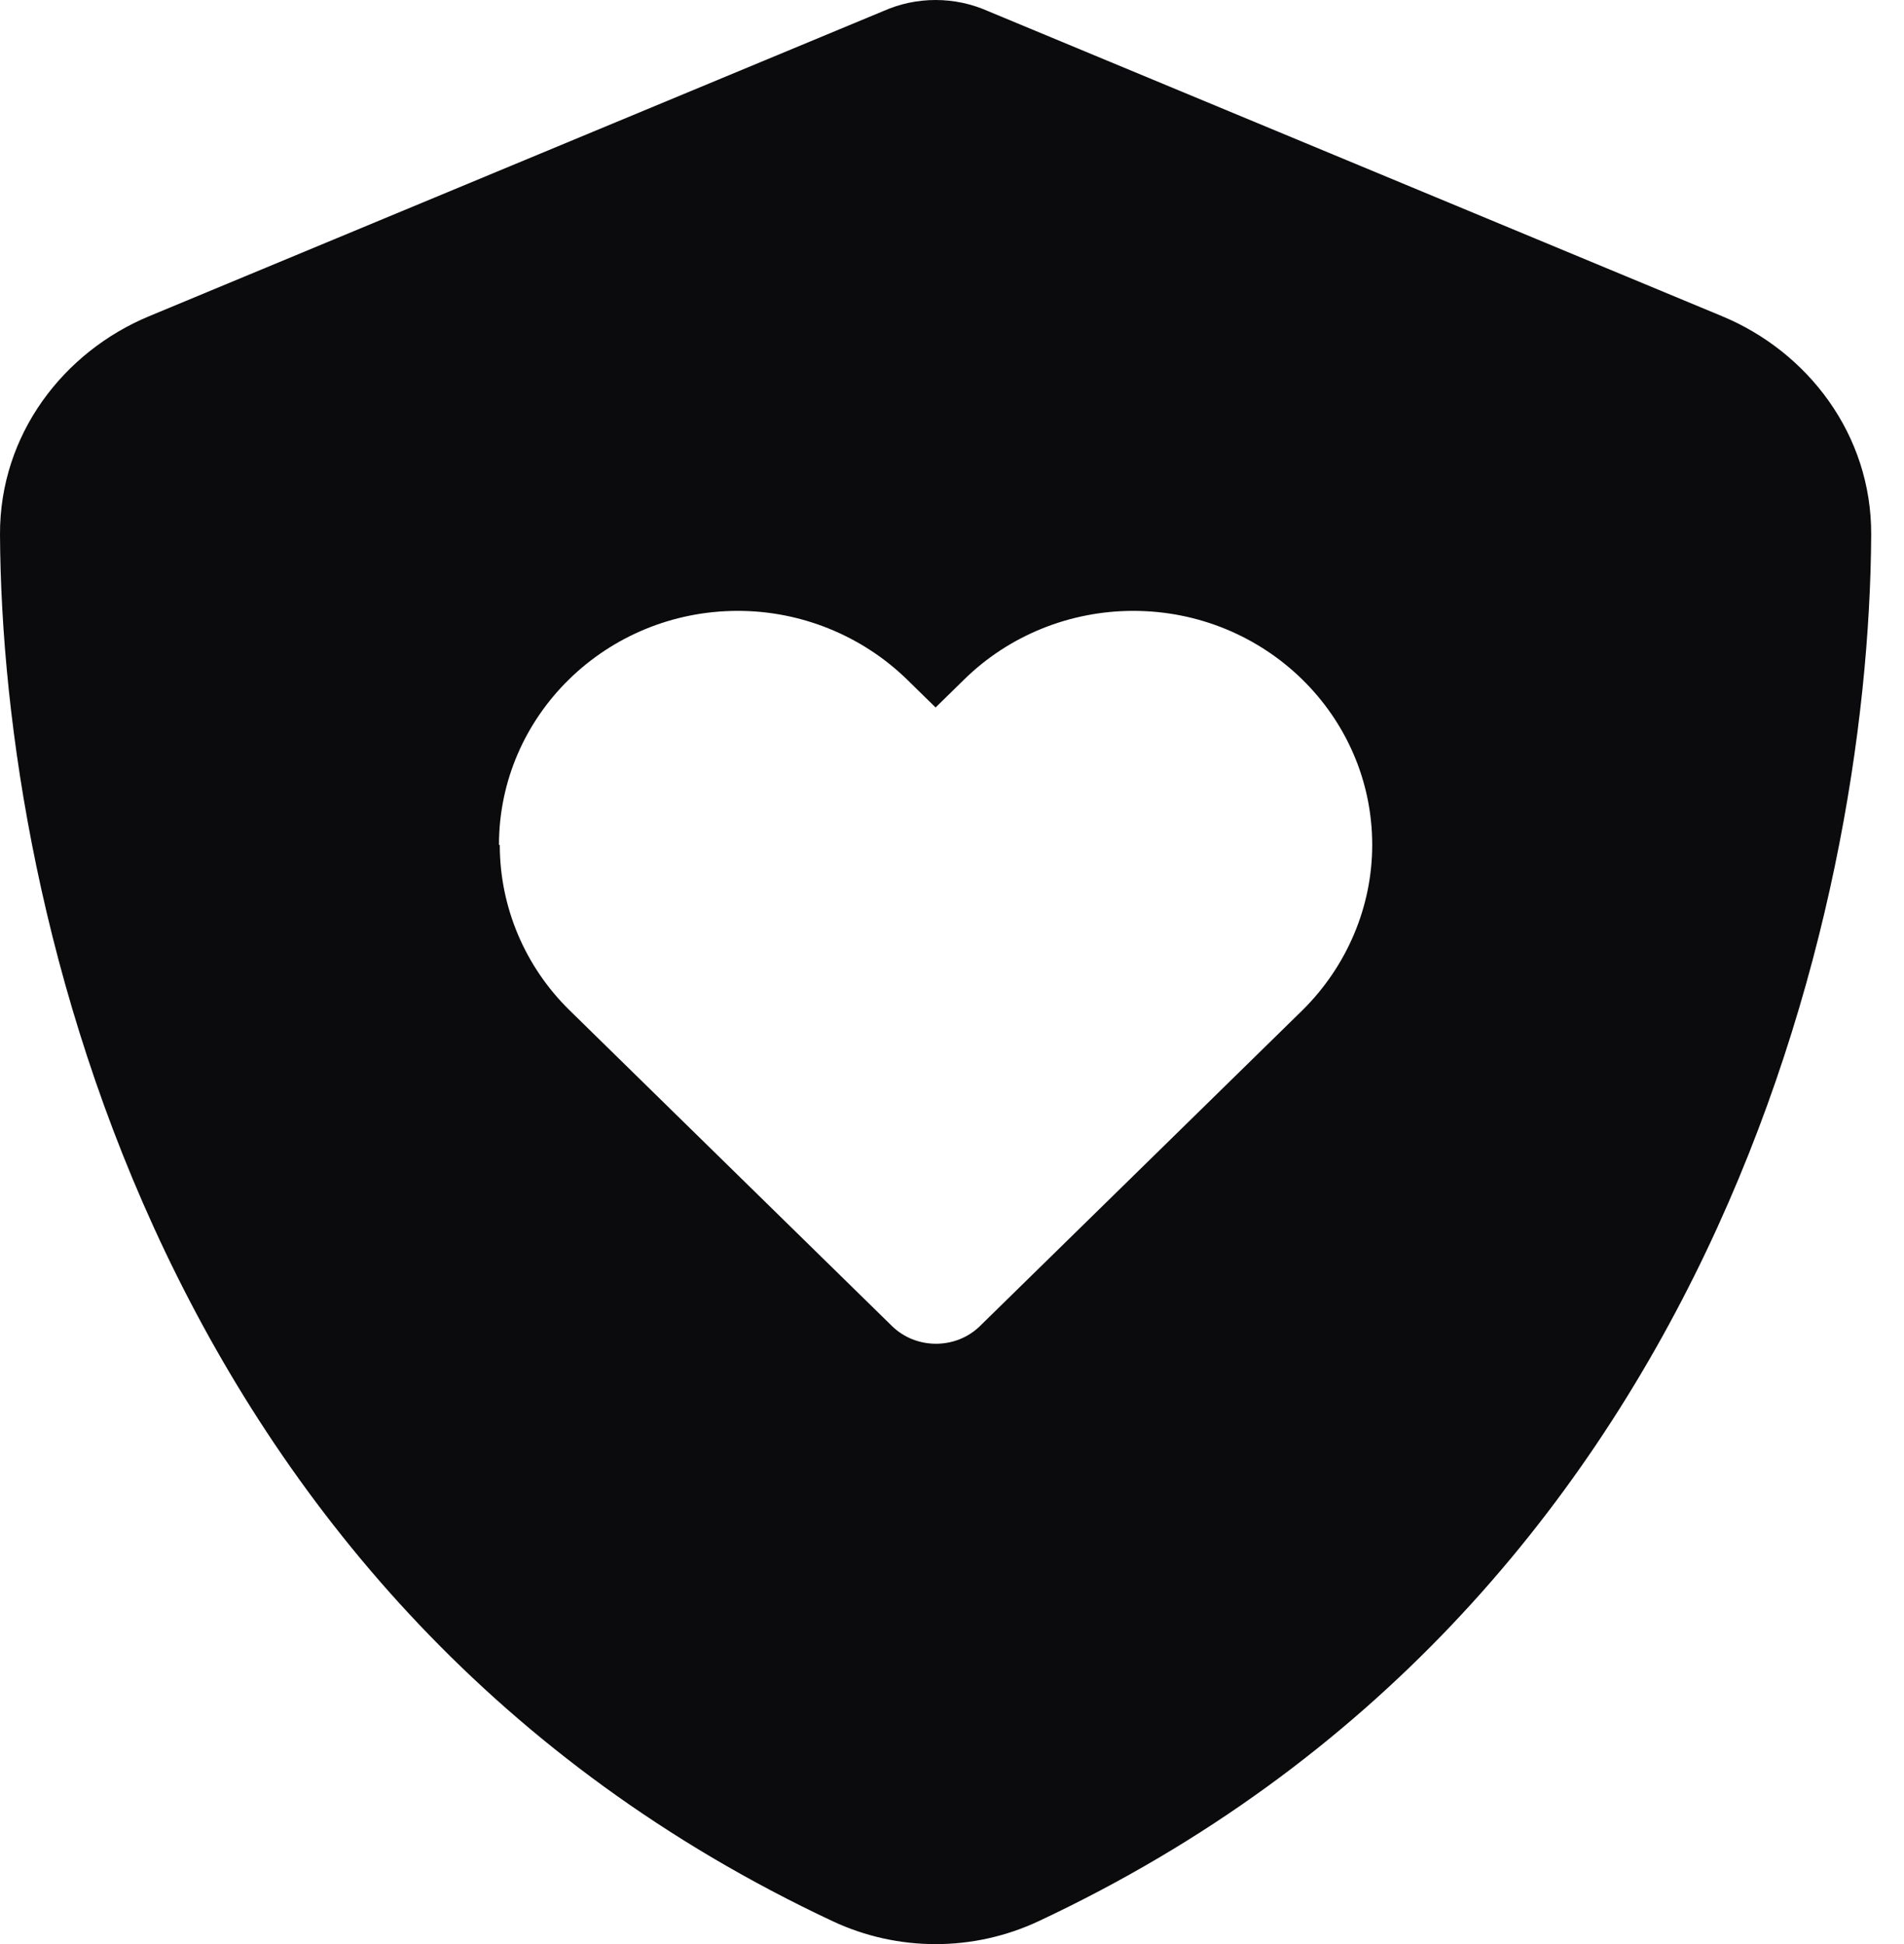 <svg xmlns="http://www.w3.org/2000/svg" width="47" height="48" viewBox="0 0 47 48" fill="none">
  <path d="M24.385 0.273C23.98 0.094 23.547 0 23.095 0C22.643 0 22.21 0.094 21.806 0.273L3.686 7.805C1.569 8.682 -0.01 10.727 4.37699e-05 13.197C0.048 22.548 3.974 39.657 20.555 47.434C22.162 48.188 24.029 48.188 25.636 47.434C42.216 39.657 46.142 22.548 46.19 13.197C46.2 10.727 44.622 8.682 42.505 7.805L24.385 0.273ZM12.317 20.861C12.317 17.675 14.954 15.082 18.216 15.082C19.775 15.082 21.276 15.695 22.383 16.77L23.095 17.467L23.807 16.77C24.914 15.686 26.415 15.082 27.974 15.082C31.227 15.082 33.873 17.665 33.873 20.861C33.873 22.388 33.247 23.859 32.15 24.943L24.192 32.738C23.596 33.323 22.614 33.323 22.017 32.738L14.059 24.943C12.953 23.859 12.337 22.388 12.337 20.861H12.317Z" fill="#0B0A0C"/>
</svg>